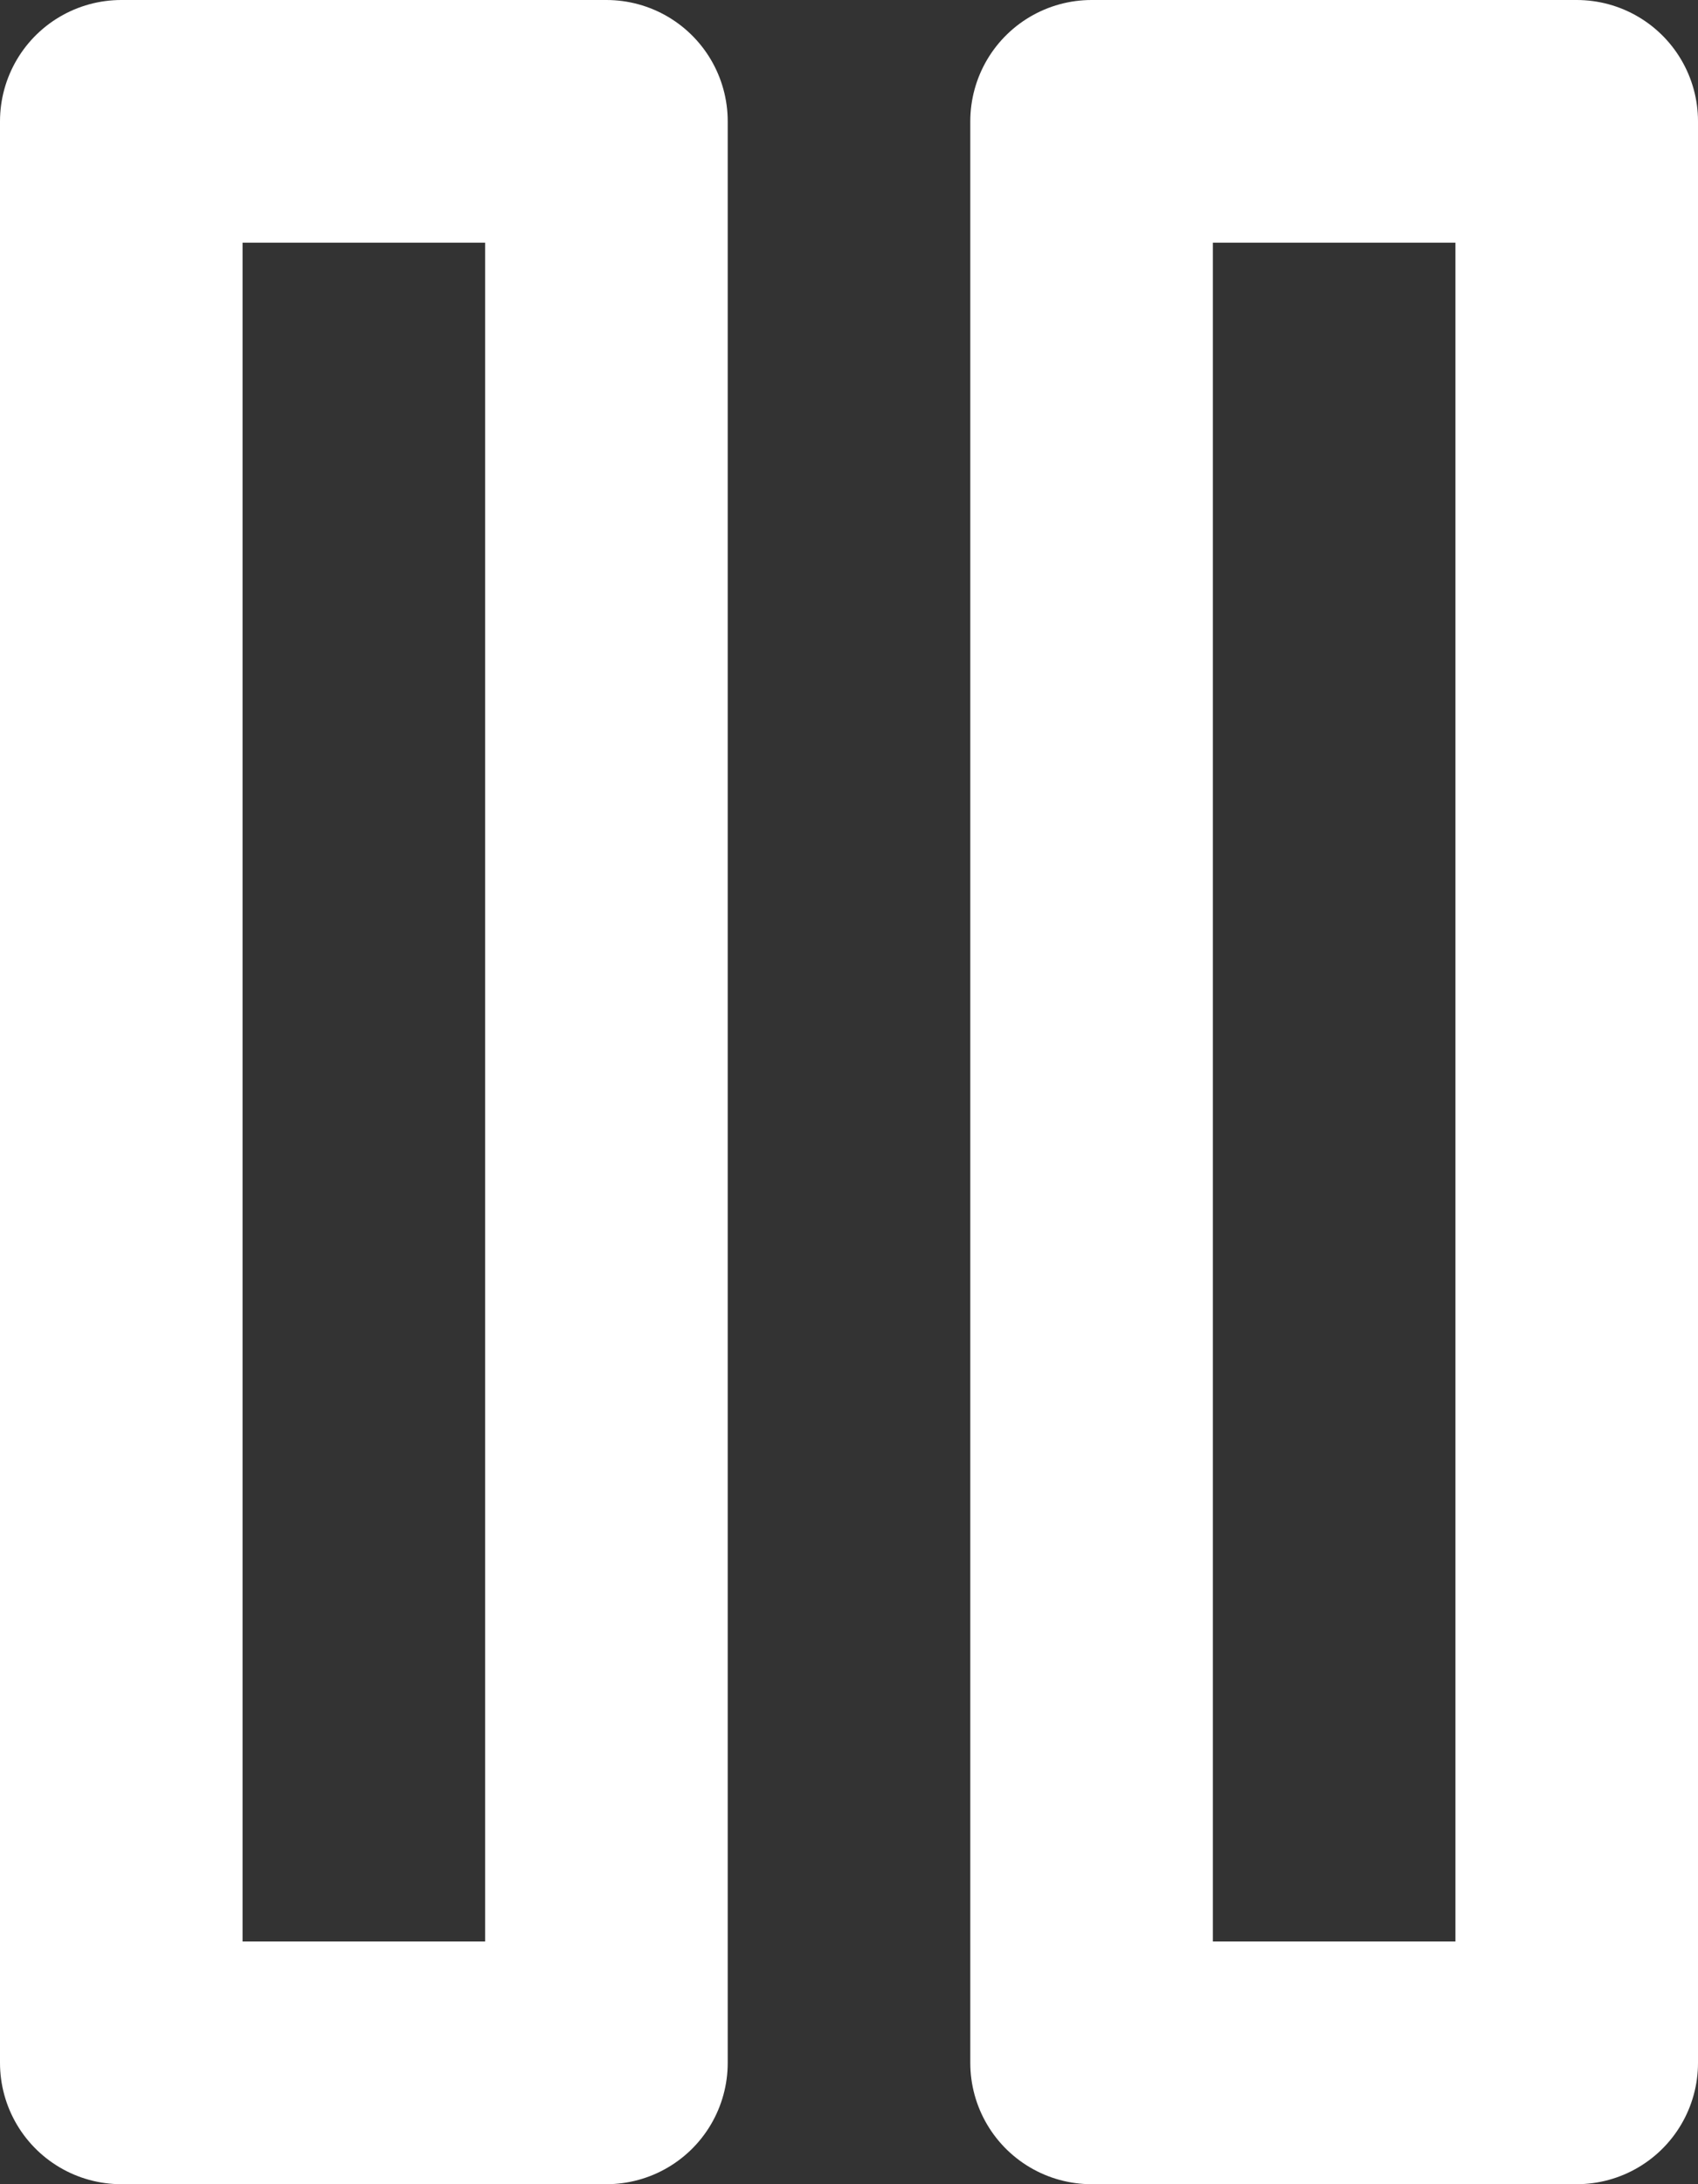 <svg xmlns="http://www.w3.org/2000/svg" width="21" height="27" viewBox="0 0 21 27">
  <rect x="0" y="0" width="21" height="27" fill="#333333" stroke="none"/>
  <g id="Icon_feather-pause" data-name="Icon feather-pause" transform="translate(1.5 1.5)">
    <path id="Path_10435" data-name="Path 10435" d="M9,6h6V30H9Z" transform="translate(-9 -6)" fill="none" stroke="#fff" stroke-linecap="round" stroke-linejoin="round" stroke-width="3"/>
    <path id="Path_10436" data-name="Path 10436" d="M21,6h6V30H21Z" transform="translate(-9 -6)" fill="none" stroke="#fff" stroke-linecap="round" stroke-linejoin="round" stroke-width="3"/>
  </g>
</svg>